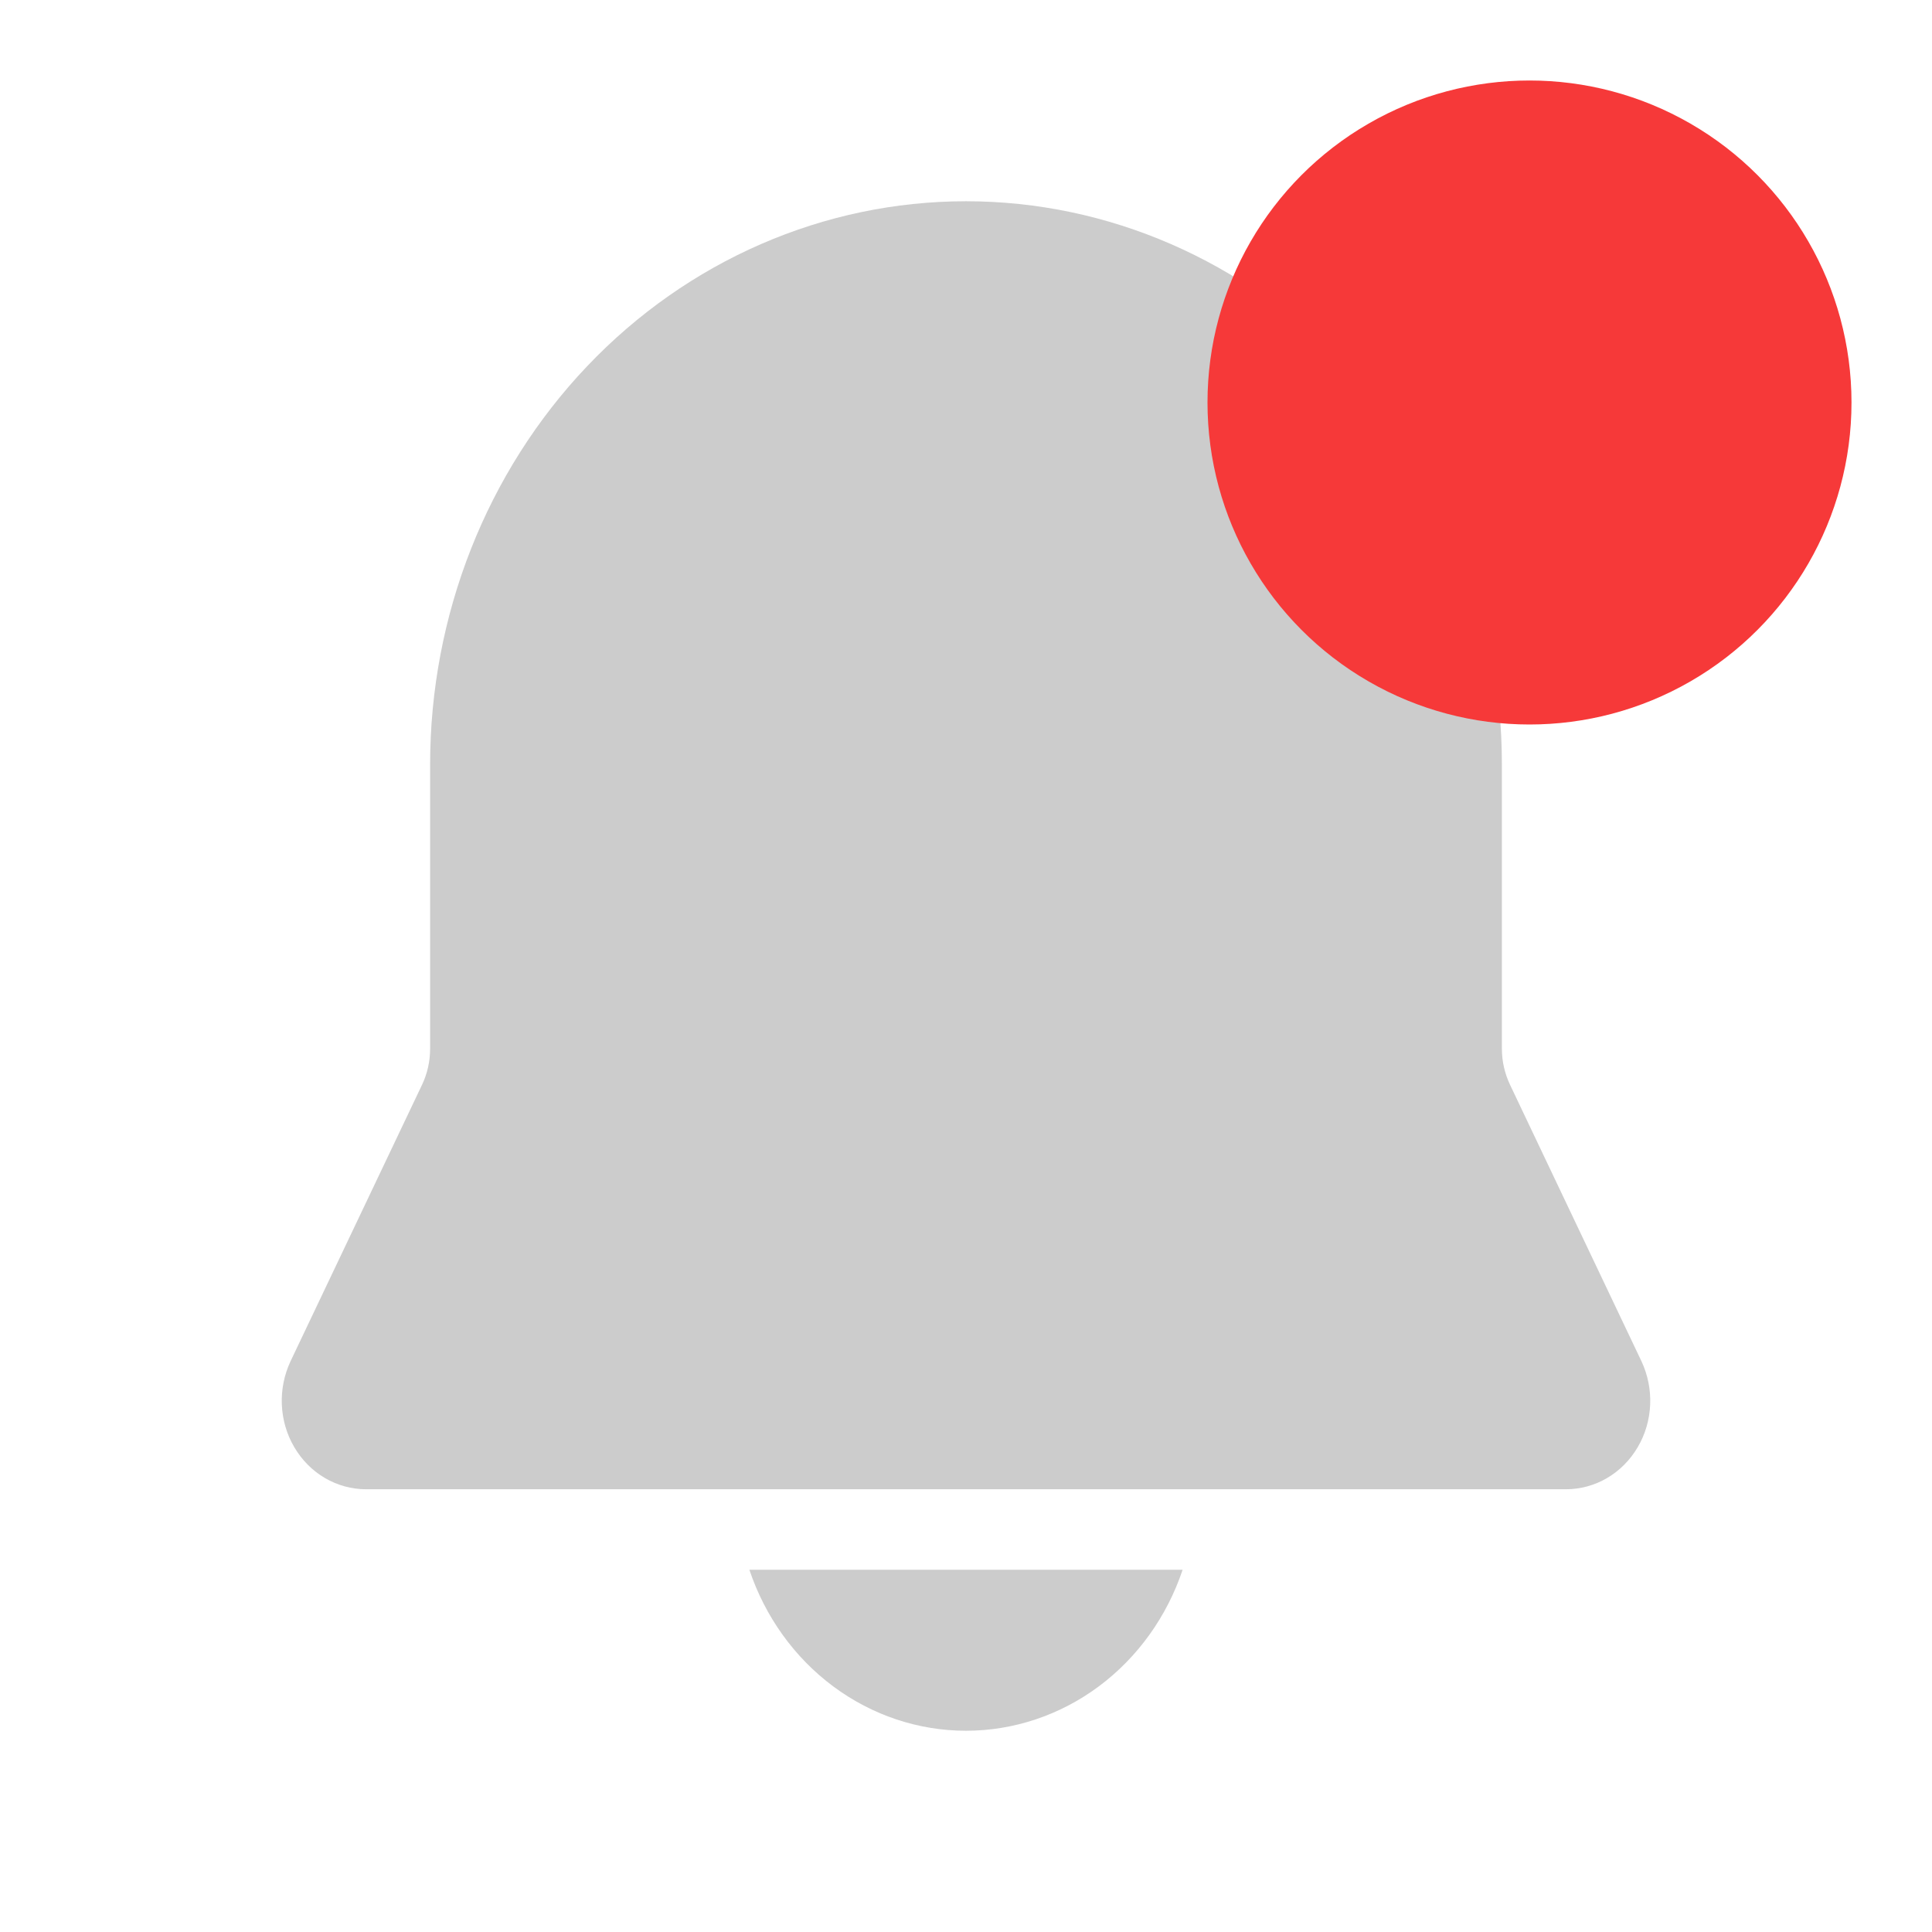 <svg width="24" height="24" viewBox="0 0 24 24" fill="none" xmlns="http://www.w3.org/2000/svg">
<path opacity="0.2" d="M12 2.5C10.235 2.5 8.541 3.237 7.293 4.55C6.045 5.863 5.343 7.643 5.343 9.5V13.028C5.343 13.183 5.309 13.336 5.243 13.475L3.61 16.908C3.531 17.076 3.493 17.262 3.501 17.449C3.509 17.637 3.562 17.819 3.656 17.978C3.75 18.138 3.881 18.27 4.037 18.361C4.193 18.452 4.368 18.5 4.546 18.5H19.454C19.632 18.5 19.808 18.452 19.963 18.361C20.119 18.27 20.25 18.138 20.344 17.978C20.438 17.819 20.491 17.637 20.499 17.449C20.507 17.262 20.469 17.076 20.39 16.908L18.758 13.475C18.692 13.336 18.657 13.183 18.657 13.028V9.5C18.657 7.643 17.956 5.863 16.707 4.55C15.459 3.237 13.765 2.5 12 2.5ZM12 21.5C11.41 21.5 10.834 21.308 10.352 20.95C9.87 20.592 9.505 20.085 9.309 19.5H14.691C14.495 20.085 14.13 20.592 13.648 20.95C13.166 21.308 12.59 21.5 12 21.5Z" fill="black"/>
<circle cx="19" cy="5" r="4" fill="#F63939"/>
</svg>

